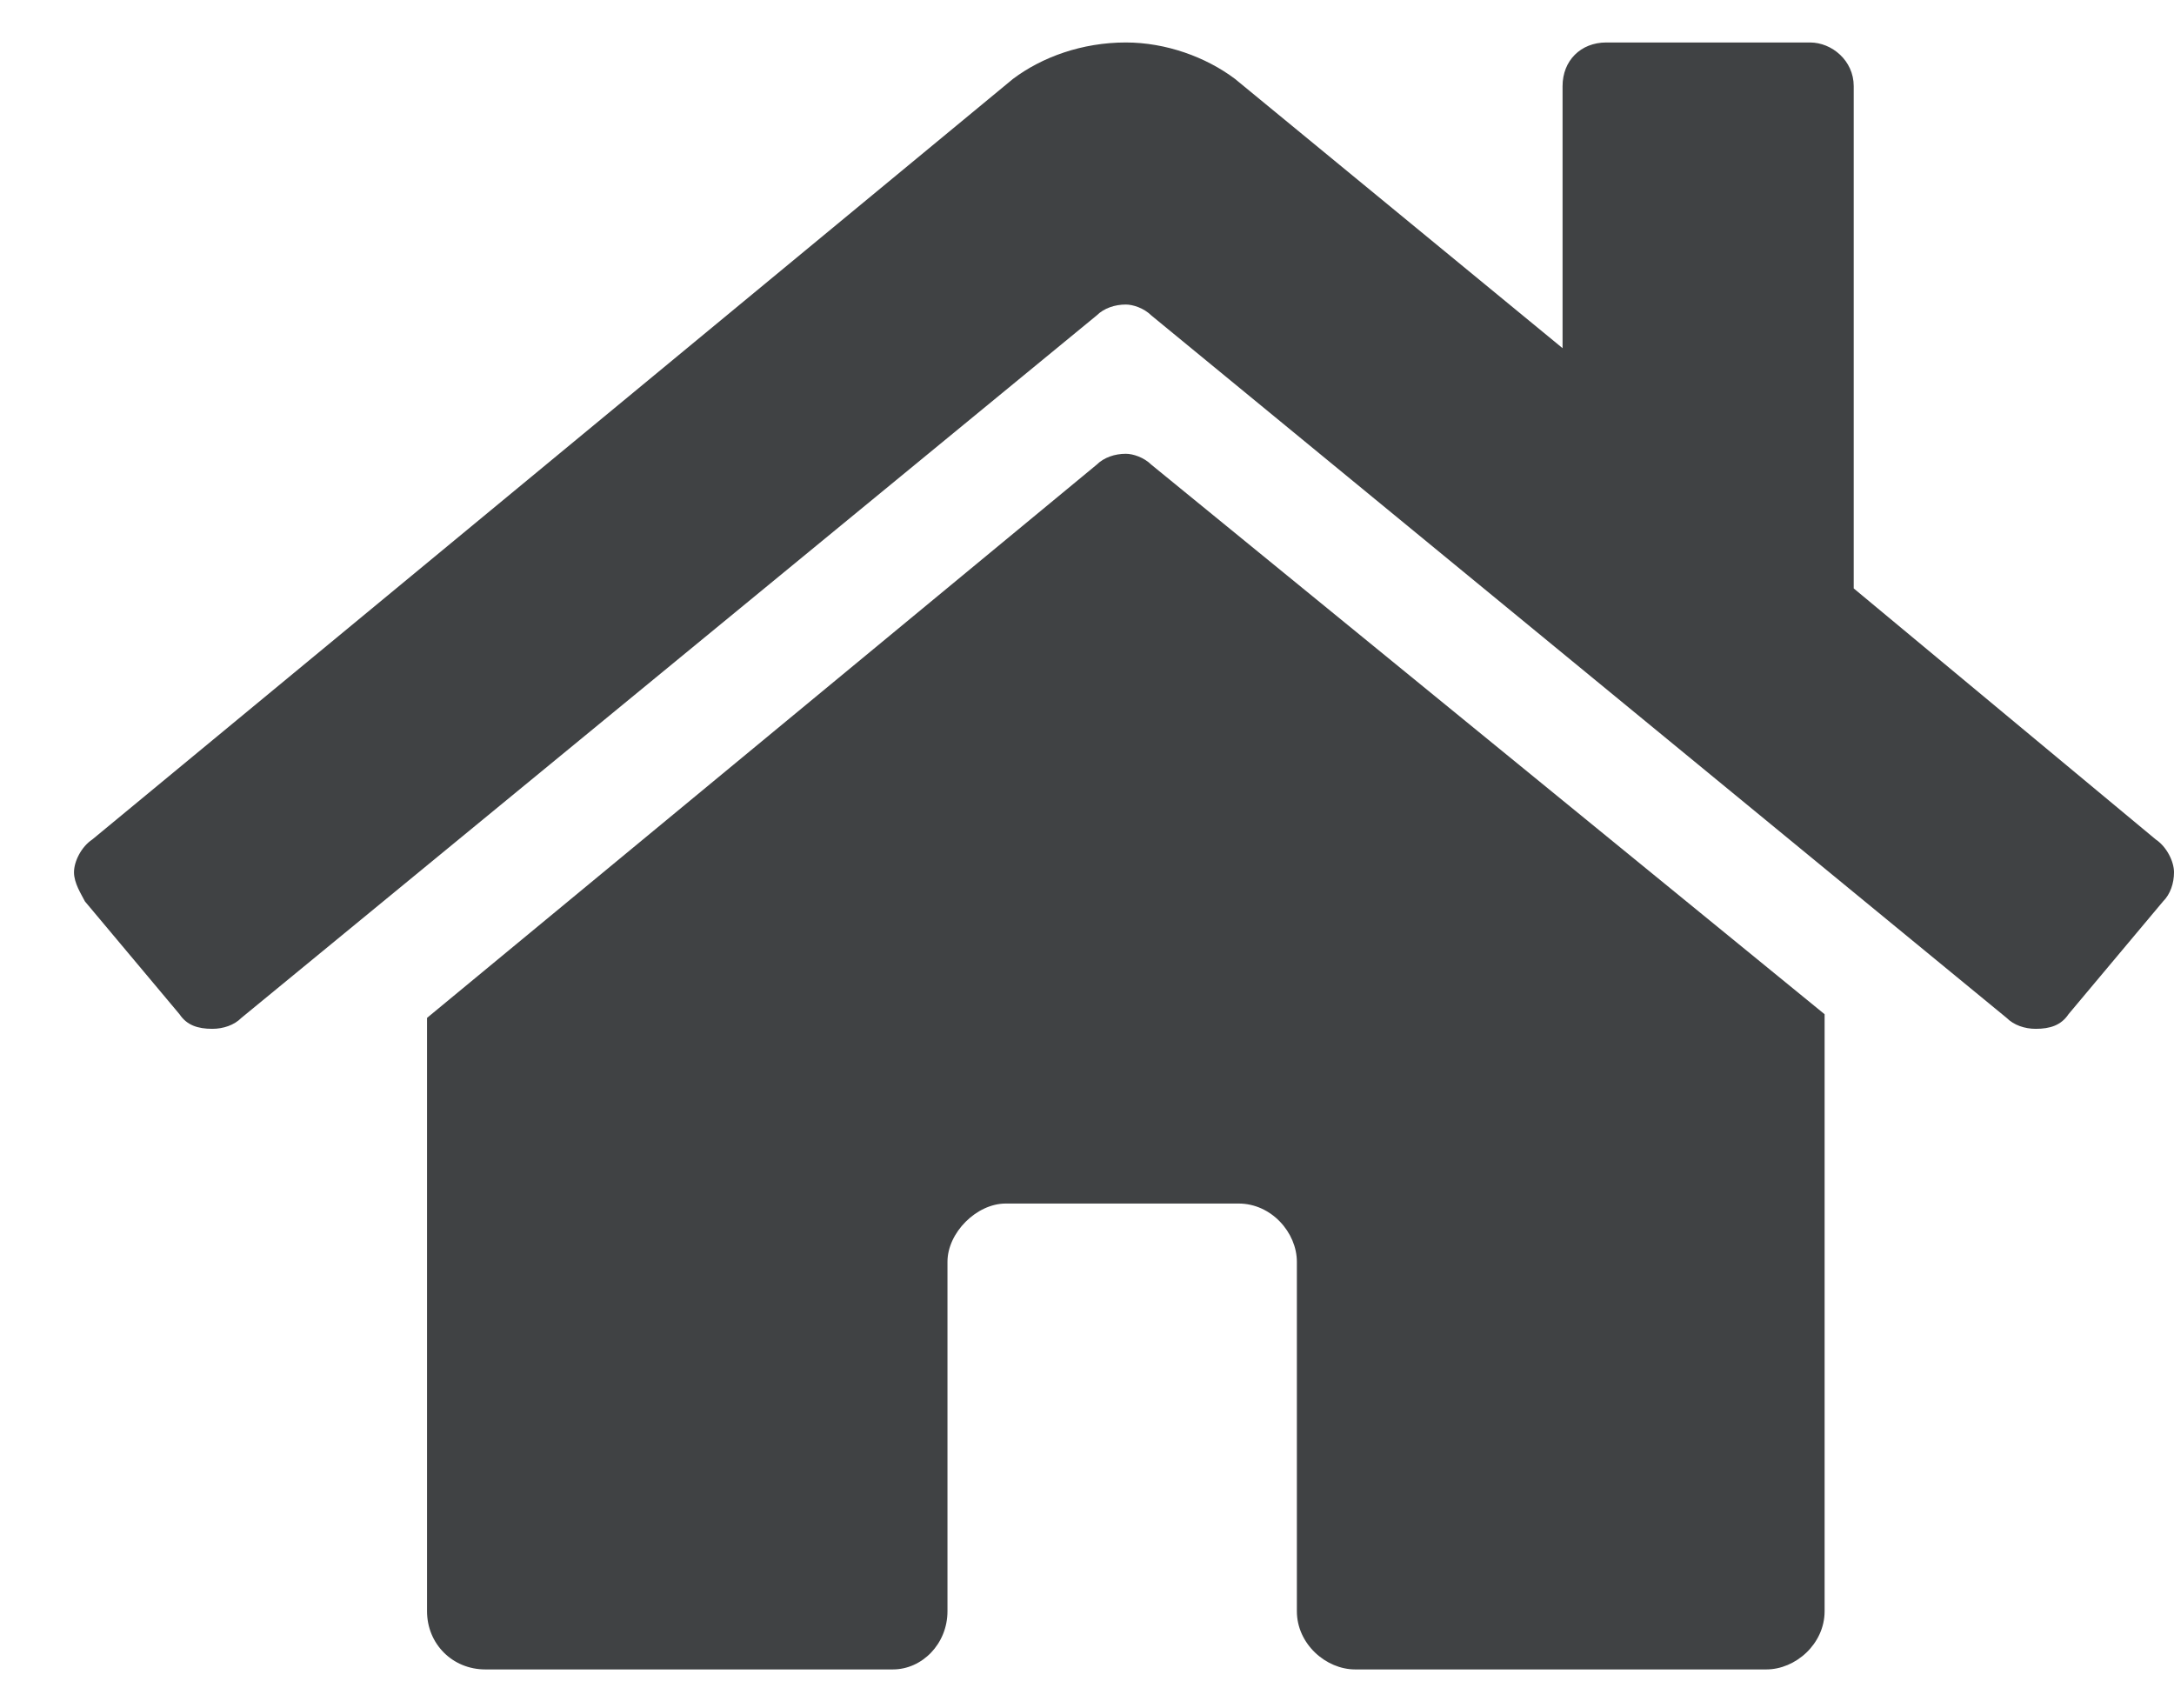 <svg width="28" height="22" viewBox="0 0 28 22" fill="none" xmlns="http://www.w3.org/2000/svg">
<path d="M14.125 5.984L5.5 13.109V20.75C5.5 21.172 5.828 21.5 6.25 21.5H11.5C11.875 21.5 12.203 21.172 12.203 20.75V16.25C12.203 15.875 12.578 15.5 12.953 15.5H15.953C16.375 15.5 16.703 15.875 16.703 16.25V20.75C16.703 21.172 17.078 21.5 17.453 21.5H22.75C23.125 21.5 23.5 21.172 23.5 20.75V13.062L14.828 5.984C14.734 5.891 14.594 5.844 14.5 5.844C14.359 5.844 14.219 5.891 14.125 5.984ZM27.766 10.812L23.875 7.578V1.109C23.875 0.781 23.594 0.547 23.312 0.547H20.688C20.359 0.547 20.125 0.781 20.125 1.109V4.484L15.906 1.016C15.531 0.734 15.016 0.547 14.5 0.547C13.938 0.547 13.422 0.734 13.047 1.016L1.188 10.812C1.047 10.906 0.953 11.094 0.953 11.234C0.953 11.375 1.047 11.516 1.094 11.609L2.312 13.062C2.406 13.203 2.547 13.25 2.734 13.25C2.875 13.25 3.016 13.203 3.109 13.109L14.125 4.062C14.219 3.969 14.359 3.922 14.5 3.922C14.594 3.922 14.734 3.969 14.828 4.062L25.844 13.109C25.938 13.203 26.078 13.25 26.219 13.25C26.406 13.25 26.547 13.203 26.641 13.062L27.859 11.609C27.953 11.516 28 11.375 28 11.234C28 11.094 27.906 10.906 27.766 10.812Z" fill="#404244"/>
</svg>

